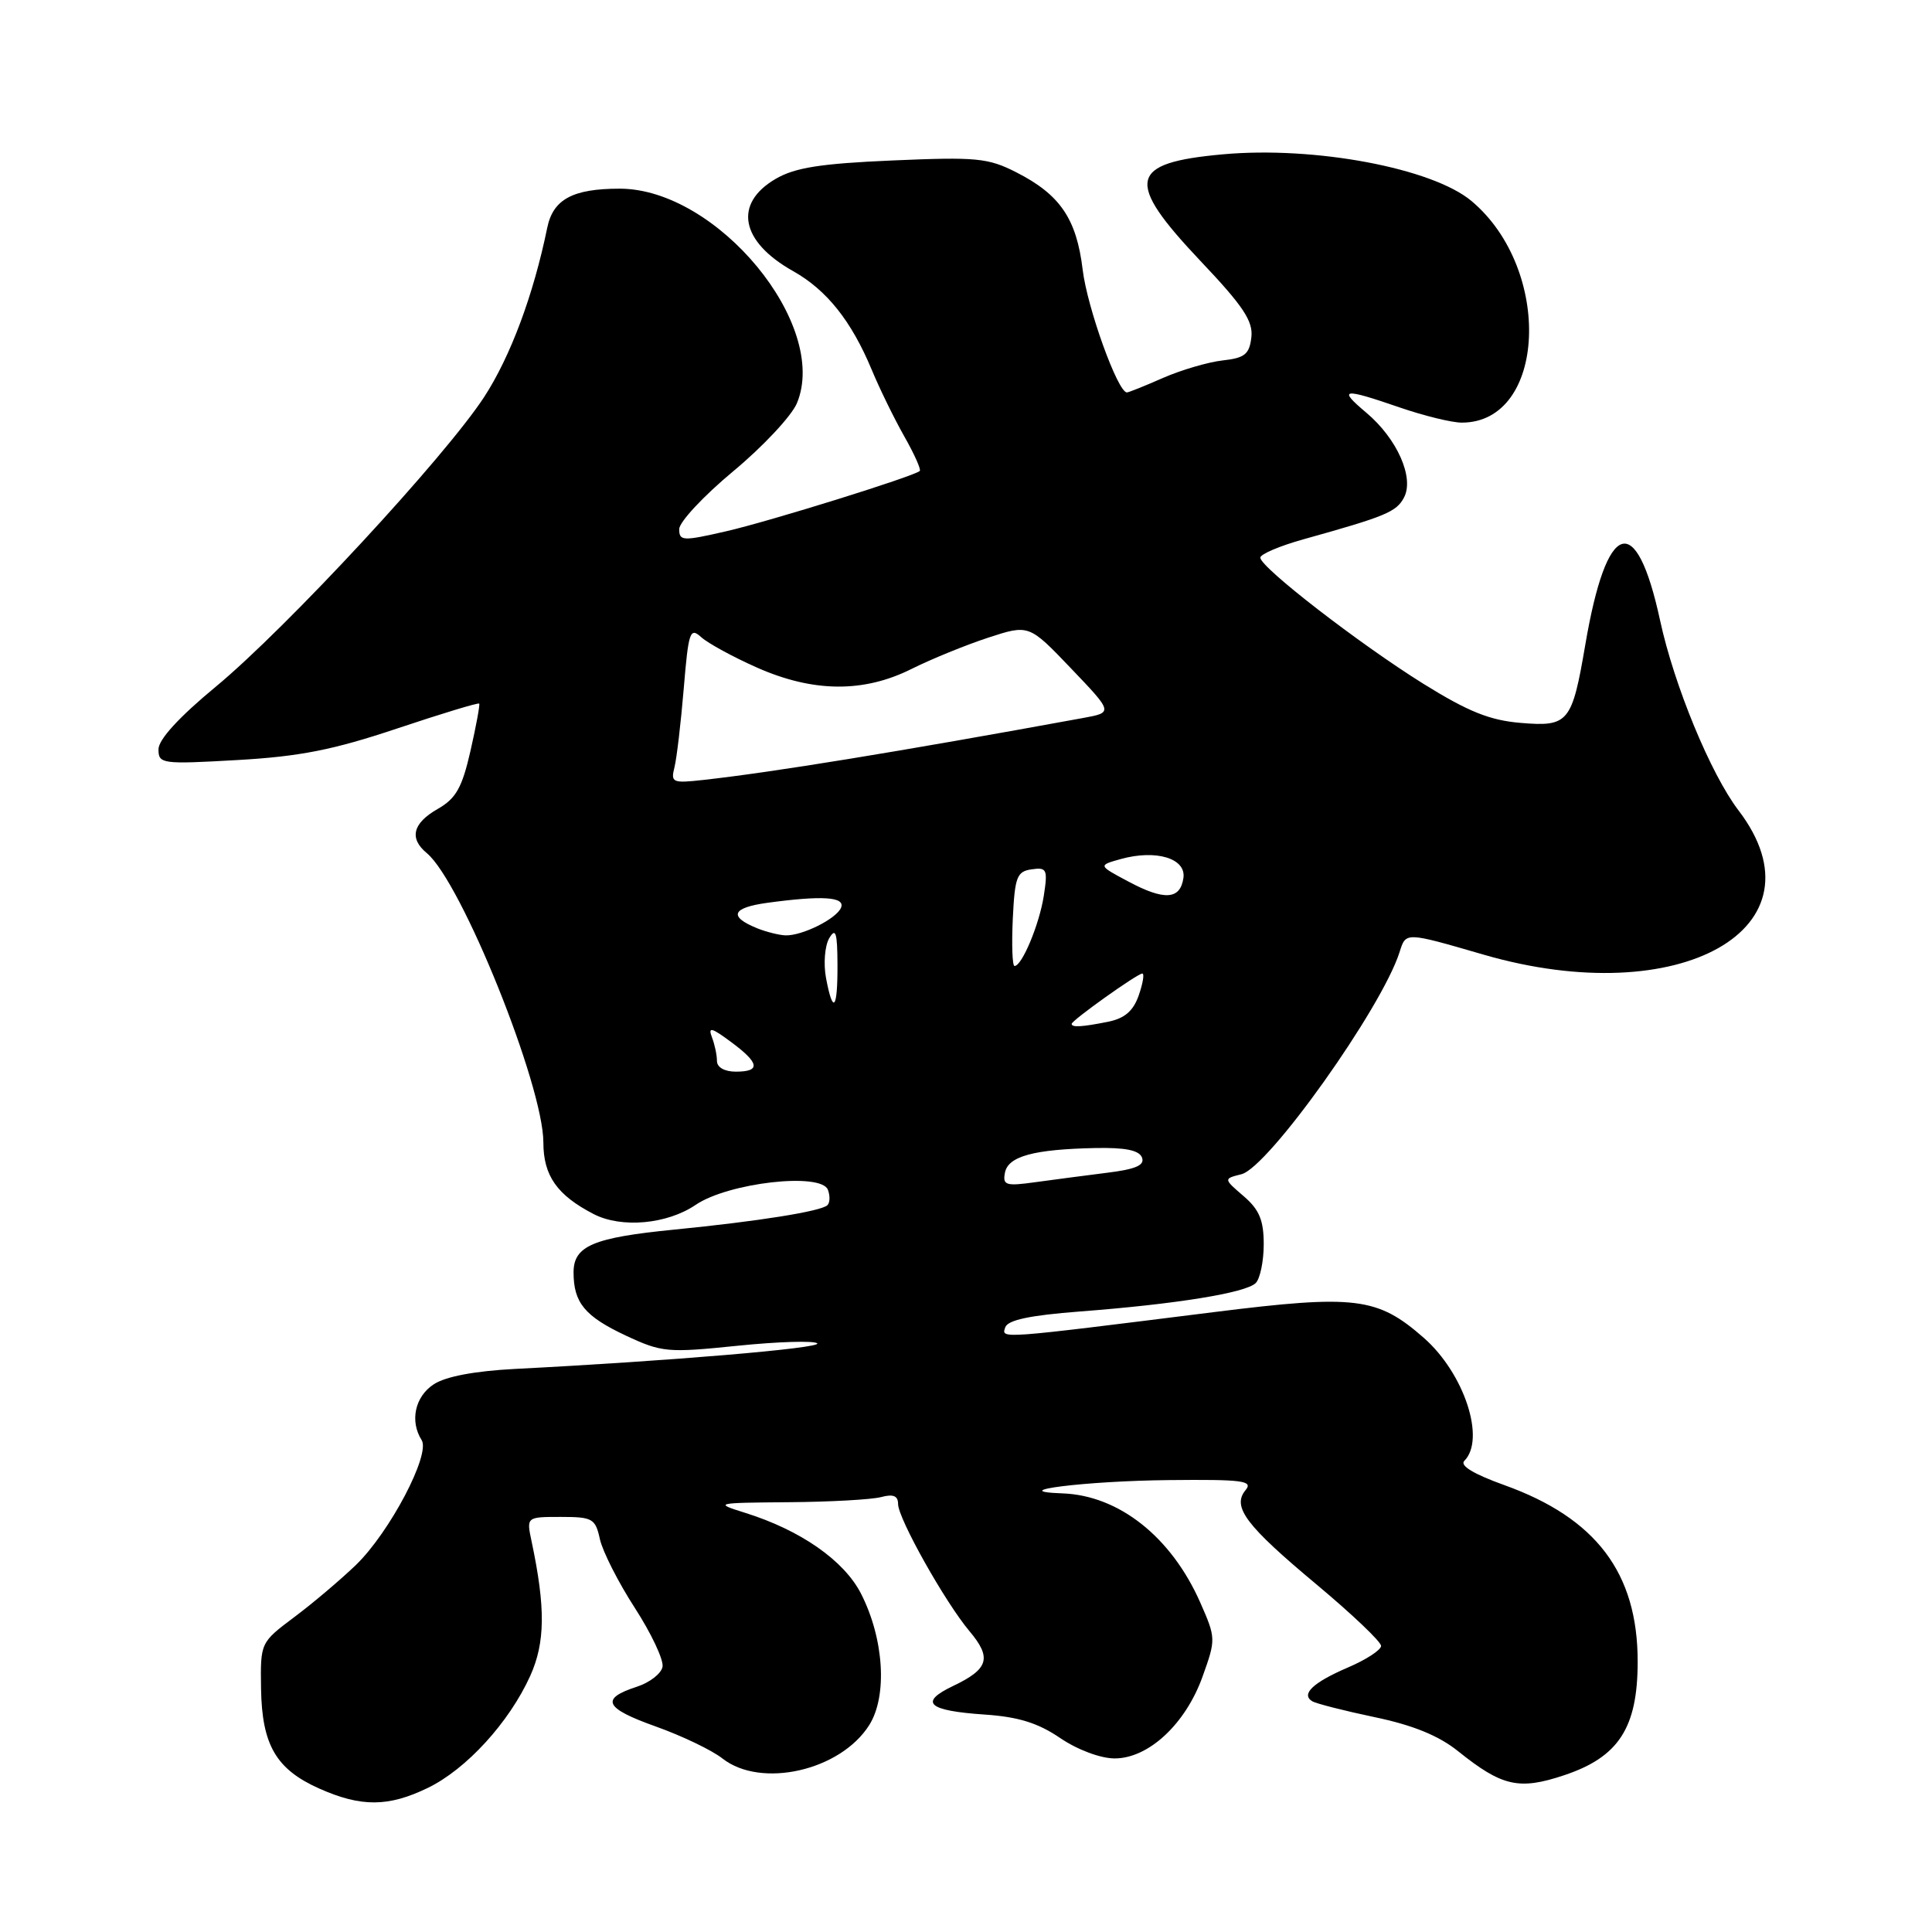 <?xml version="1.0" encoding="UTF-8" standalone="no"?>
<!DOCTYPE svg PUBLIC "-//W3C//DTD SVG 1.1//EN" "http://www.w3.org/Graphics/SVG/1.1/DTD/svg11.dtd" >
<svg xmlns="http://www.w3.org/2000/svg" xmlns:xlink="http://www.w3.org/1999/xlink" version="1.1" viewBox="0 0 256 256">
 <g >
 <path fill="currentColor"
d=" M 56.68 236.91 C 61.79 234.44 67.46 228.23 70.25 222.08 C 72.25 217.65 72.30 213.05 70.44 204.25 C 69.75 201.00 69.75 201.00 74.30 201.00 C 78.52 201.00 78.89 201.21 79.49 203.95 C 79.85 205.57 81.93 209.68 84.12 213.06 C 86.31 216.45 87.96 219.96 87.79 220.86 C 87.62 221.76 86.09 222.95 84.39 223.50 C 79.50 225.09 80.09 226.34 86.87 228.76 C 90.35 230.00 94.34 231.91 95.73 233.01 C 100.84 237.02 111.36 234.63 115.18 228.58 C 117.61 224.72 117.14 217.15 114.09 211.17 C 111.84 206.77 106.08 202.75 98.71 200.45 C 94.59 199.16 94.71 199.13 104.50 199.05 C 110.00 199.01 115.51 198.70 116.75 198.37 C 118.36 197.94 119.00 198.20 119.00 199.29 C 119.00 201.20 125.23 212.30 128.47 216.15 C 131.44 219.68 131.01 221.15 126.31 223.39 C 121.71 225.58 122.92 226.68 130.50 227.19 C 134.92 227.49 137.55 228.30 140.48 230.30 C 142.78 231.86 145.83 233.00 147.70 233.00 C 152.19 233.00 157.09 228.44 159.34 222.17 C 161.12 217.21 161.12 217.06 159.03 212.32 C 155.19 203.64 148.26 198.15 140.78 197.88 C 132.91 197.60 143.82 196.23 154.87 196.12 C 164.65 196.02 166.08 196.20 165.05 197.44 C 163.21 199.66 165.05 202.11 174.52 210.01 C 179.18 213.91 183.00 217.54 183.00 218.09 C 183.00 218.63 181.02 219.92 178.61 220.95 C 174.00 222.93 172.35 224.48 173.87 225.42 C 174.37 225.73 178.09 226.68 182.14 227.53 C 187.22 228.59 190.65 229.99 193.20 232.04 C 199.02 236.71 201.27 237.23 207.25 235.23 C 214.49 232.82 217.00 228.94 217.00 220.17 C 217.00 208.43 211.50 201.15 199.32 196.78 C 195.28 195.33 193.40 194.20 194.03 193.57 C 196.89 190.71 194.02 181.98 188.67 177.28 C 182.52 171.88 179.61 171.52 160.94 173.85 C 132.11 177.46 132.69 177.42 133.20 175.88 C 133.53 174.91 136.45 174.29 143.08 173.78 C 155.82 172.81 165.09 171.31 166.39 170.01 C 166.97 169.43 167.45 167.11 167.45 164.87 C 167.45 161.69 166.87 160.28 164.78 158.49 C 162.11 156.19 162.11 156.19 164.50 155.59 C 168.07 154.69 183.09 133.58 185.45 126.16 C 186.30 123.48 186.15 123.47 196.60 126.50 C 222.65 134.05 242.25 122.96 230.36 107.38 C 226.68 102.56 221.83 90.82 219.97 82.21 C 216.80 67.55 212.89 68.82 210.06 85.43 C 208.30 95.75 207.83 96.32 201.52 95.79 C 197.40 95.45 194.55 94.30 188.58 90.59 C 180.06 85.27 167.00 75.17 167.00 73.89 C 167.00 73.43 169.59 72.33 172.75 71.45 C 183.58 68.43 185.02 67.84 186.03 65.94 C 187.43 63.32 185.14 58.14 181.06 54.70 C 177.22 51.47 177.86 51.37 185.50 54.00 C 188.70 55.10 192.38 56.00 193.69 56.00 C 204.89 56.00 205.79 35.73 195.00 26.65 C 189.81 22.28 174.19 19.34 162.03 20.45 C 149.52 21.58 149.02 23.95 159.06 34.57 C 164.74 40.56 166.07 42.56 165.81 44.71 C 165.55 46.94 164.93 47.44 162.00 47.76 C 160.07 47.98 156.53 49.02 154.12 50.07 C 151.72 51.13 149.55 52.00 149.32 52.00 C 148.11 52.00 144.06 40.76 143.46 35.74 C 142.65 28.99 140.47 25.79 134.68 22.84 C 130.94 20.93 129.39 20.78 118.30 21.26 C 108.73 21.67 105.33 22.21 102.78 23.70 C 97.16 26.98 98.11 32.01 105.10 35.93 C 109.56 38.44 112.82 42.54 115.51 49.00 C 116.54 51.48 118.47 55.43 119.81 57.80 C 121.15 60.16 122.08 62.23 121.87 62.41 C 121.01 63.15 102.00 69.07 96.25 70.39 C 90.46 71.72 90.00 71.70 90.00 70.11 C 90.00 69.17 93.22 65.72 97.15 62.45 C 101.09 59.18 104.88 55.12 105.59 53.44 C 109.93 43.07 95.02 25.00 82.11 25.00 C 75.89 25.00 73.28 26.41 72.51 30.19 C 70.69 39.06 67.65 47.22 64.17 52.58 C 58.99 60.53 37.95 83.25 28.57 91.01 C 23.72 95.02 21.00 97.99 21.00 99.29 C 21.00 101.22 21.44 101.28 31.45 100.71 C 39.70 100.24 44.14 99.37 52.59 96.54 C 58.48 94.57 63.38 93.08 63.50 93.23 C 63.61 93.38 63.09 96.20 62.34 99.50 C 61.22 104.40 60.42 105.81 57.98 107.20 C 54.68 109.09 54.19 111.09 56.56 113.05 C 61.14 116.85 72.00 143.82 72.00 151.39 C 72.00 155.79 73.82 158.37 78.68 160.88 C 82.36 162.77 88.40 162.22 92.18 159.65 C 96.51 156.71 108.80 155.31 109.70 157.65 C 110.00 158.44 109.98 159.36 109.64 159.69 C 108.83 160.50 100.48 161.83 89.34 162.93 C 78.59 163.99 76.00 165.09 76.00 168.60 C 76.00 172.61 77.49 174.42 82.90 176.96 C 87.71 179.21 88.44 179.27 97.73 178.32 C 103.10 177.77 107.86 177.63 108.29 178.00 C 109.02 178.63 88.49 180.36 68.22 181.39 C 62.89 181.67 59.05 182.39 57.47 183.43 C 54.98 185.06 54.28 188.31 55.87 190.82 C 57.07 192.72 51.63 203.04 47.17 207.36 C 45.15 209.30 41.48 212.42 39.00 214.27 C 34.50 217.65 34.50 217.65 34.59 223.76 C 34.71 231.23 36.59 234.45 42.32 237.00 C 47.85 239.46 51.46 239.44 56.68 236.91 Z  M 133.16 155.39 C 133.58 153.21 136.97 152.29 145.14 152.12 C 149.11 152.04 150.94 152.41 151.32 153.38 C 151.71 154.40 150.50 154.93 146.67 155.40 C 143.83 155.76 139.54 156.32 137.15 156.65 C 133.28 157.19 132.84 157.05 133.16 155.39 Z  M 95.00 140.58 C 95.00 139.80 94.70 138.38 94.33 137.43 C 93.80 136.03 94.28 136.15 96.83 138.04 C 100.65 140.86 100.84 142.00 97.50 142.00 C 96.01 142.00 95.00 141.43 95.00 140.58 Z  M 142.00 135.67 C 142.00 135.21 150.71 129.00 151.36 129.00 C 151.66 129.00 151.44 130.30 150.89 131.89 C 150.16 133.97 149.03 134.94 146.82 135.39 C 143.37 136.08 142.00 136.16 142.00 135.67 Z  M 109.45 129.58 C 109.10 127.70 109.29 125.34 109.87 124.33 C 110.73 122.87 110.95 123.55 110.97 127.75 C 111.00 133.78 110.38 134.53 109.45 129.58 Z  M 134.20 121.75 C 134.47 116.18 134.74 115.47 136.70 115.19 C 138.71 114.90 138.85 115.19 138.31 118.69 C 137.72 122.48 135.42 128.00 134.43 128.00 C 134.14 128.00 134.04 125.19 134.20 121.75 Z  M 100.35 123.01 C 96.50 121.45 96.96 120.28 101.66 119.63 C 108.92 118.64 112.00 118.83 111.45 120.25 C 110.88 121.73 106.26 124.03 104.05 123.94 C 103.20 123.90 101.53 123.48 100.35 123.01 Z  M 149.50 116.80 C 145.50 114.67 145.50 114.67 148.50 113.83 C 153.17 112.53 157.18 113.73 156.81 116.33 C 156.39 119.22 154.29 119.36 149.50 116.80 Z  M 89.37 101.67 C 89.67 100.47 90.22 95.78 90.60 91.23 C 91.23 83.65 91.43 83.08 92.93 84.44 C 93.83 85.25 97.15 87.06 100.31 88.46 C 107.76 91.76 114.44 91.81 120.78 88.64 C 123.38 87.34 127.94 85.48 130.92 84.50 C 136.34 82.73 136.34 82.73 141.92 88.57 C 147.50 94.41 147.50 94.41 143.50 95.14 C 118.90 99.64 102.31 102.34 93.16 103.35 C 89.11 103.80 88.86 103.69 89.37 101.67 Z "/>
</g>
</svg>